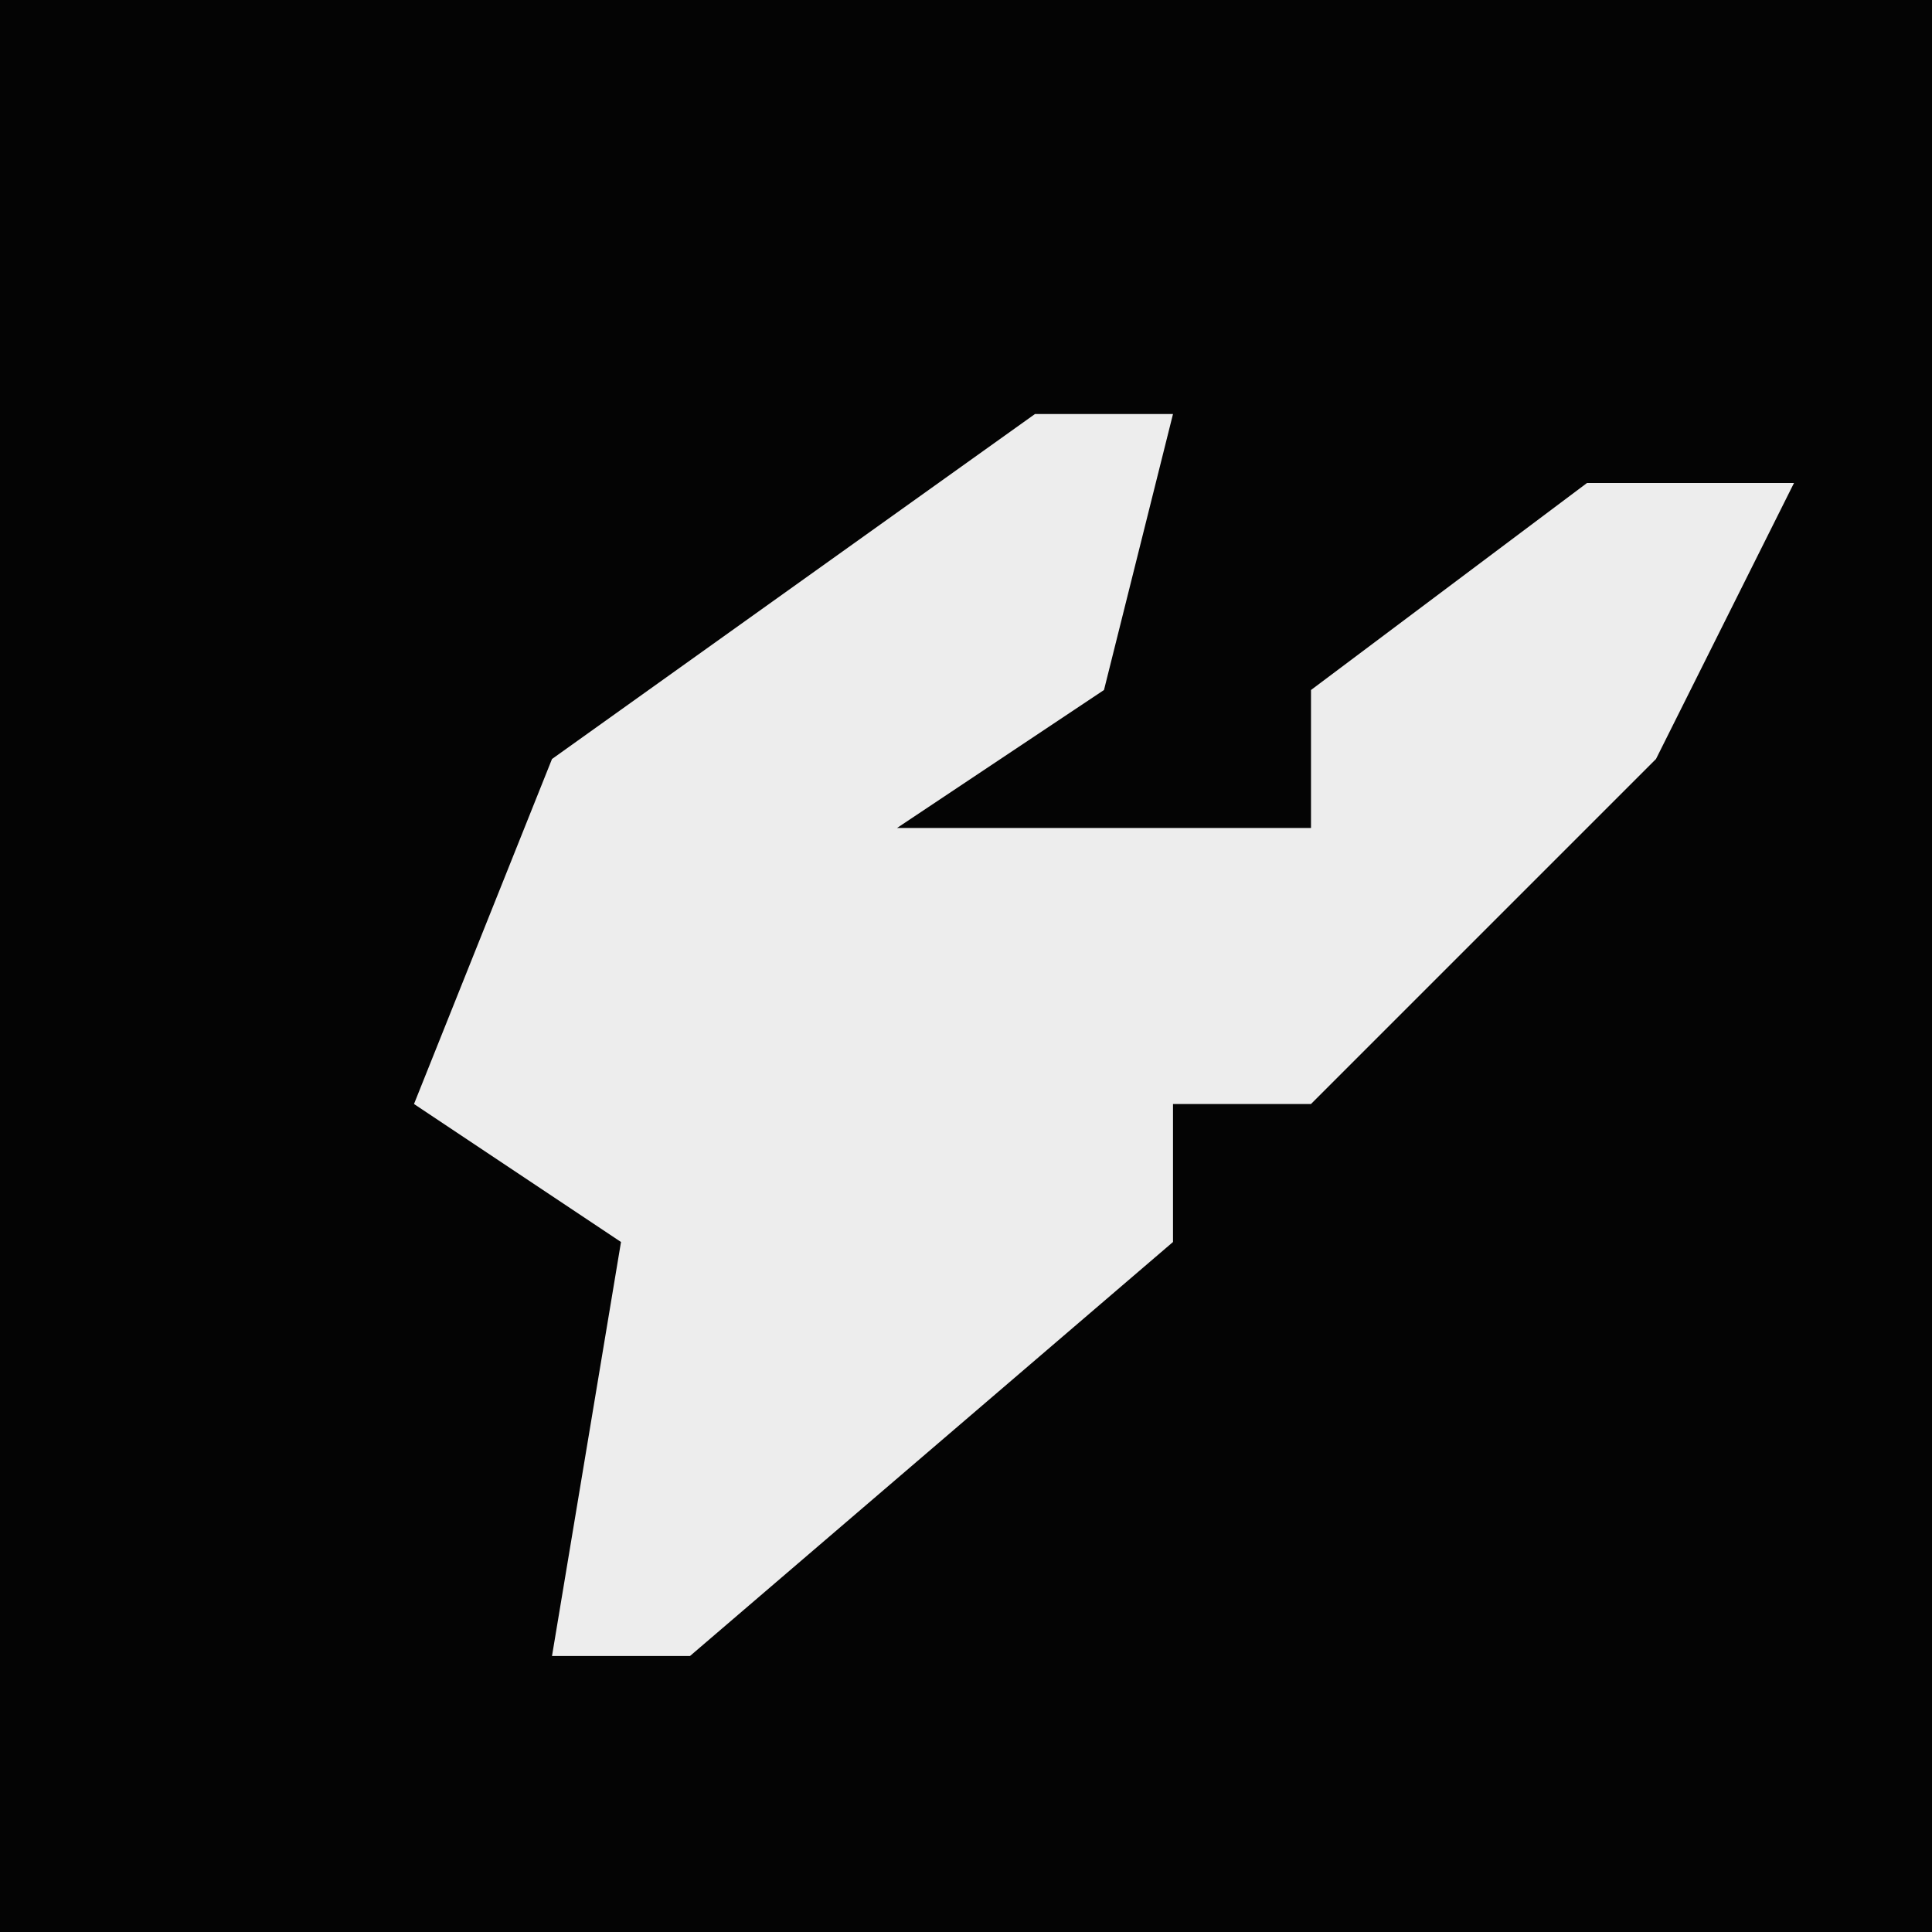 <?xml version="1.0" encoding="UTF-8"?>
<svg version="1.1" xmlns="http://www.w3.org/2000/svg" width="28" height="28">
<path d="M0,0 L28,0 L28,28 L0,28 Z " fill="#040404" transform="translate(0,0)"/>
<path d="M0,0 L2,0 L1,4 L-2,6 L4,6 L4,4 L8,1 L11,1 L9,5 L4,10 L2,10 L2,12 L-5,18 L-7,18 L-6,12 L-9,10 L-7,5 Z " fill="#EDEDED" transform="translate(15,6)"/>
</svg>
